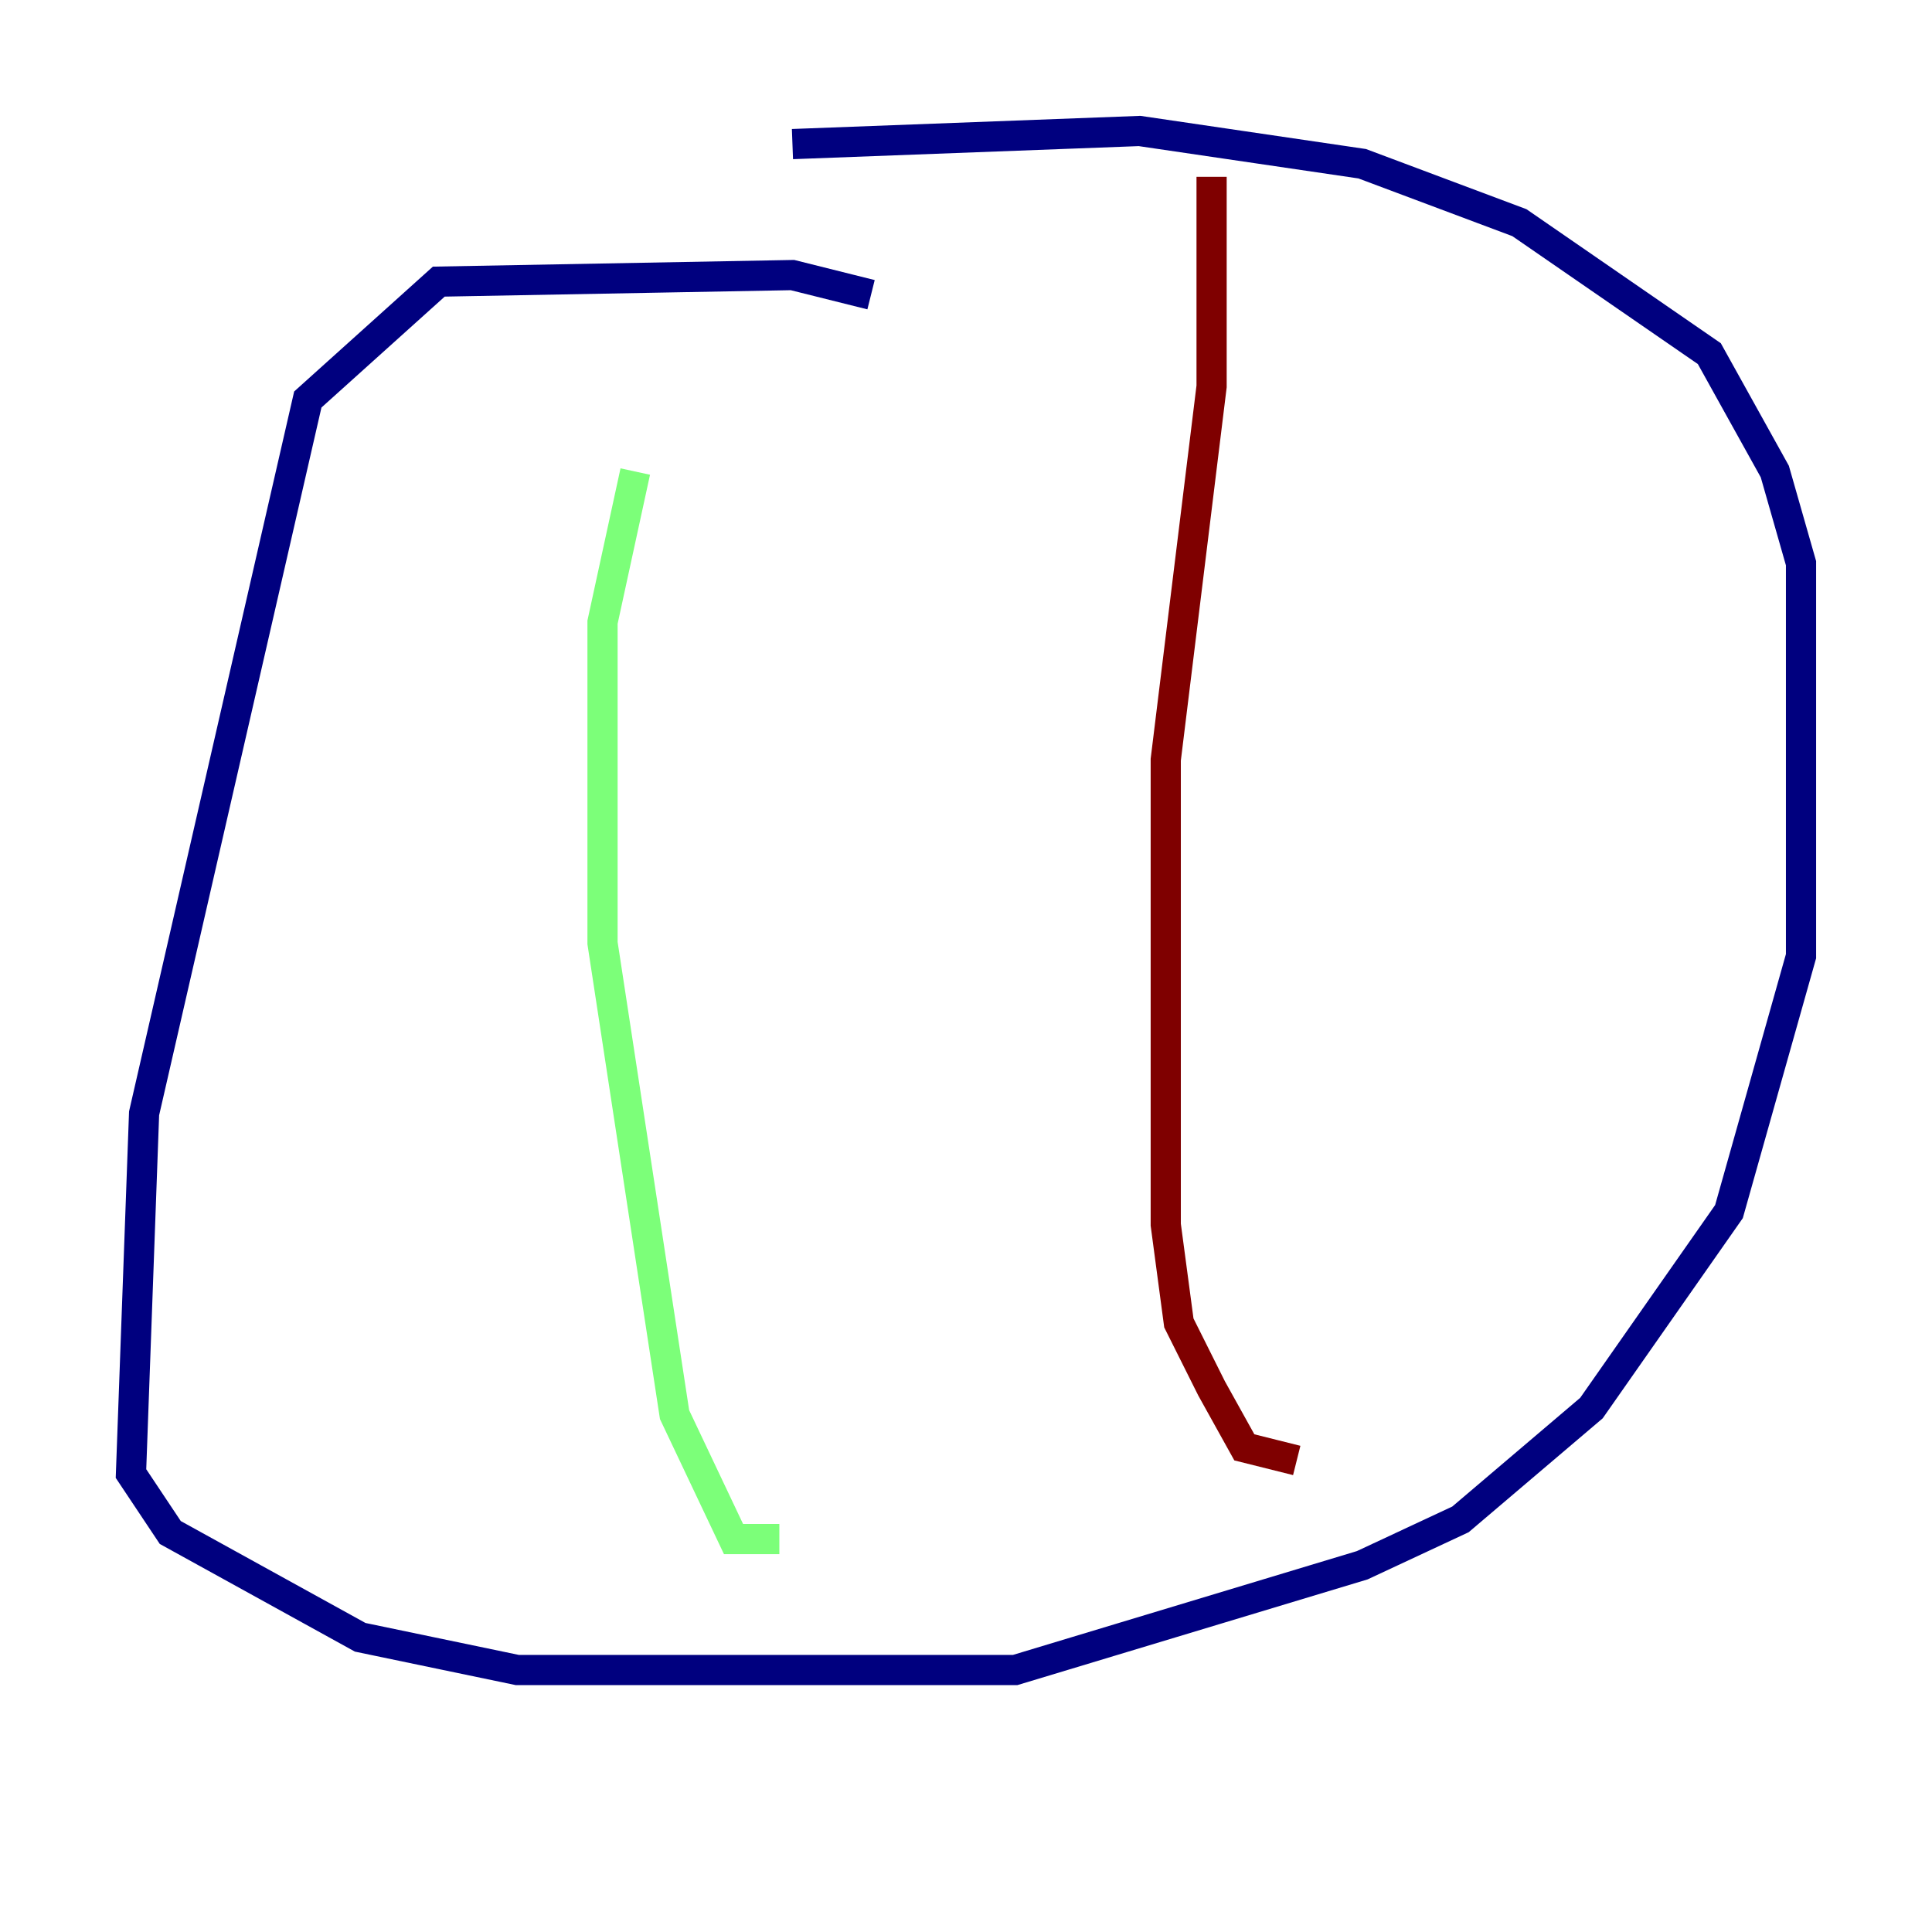 <?xml version="1.0" encoding="utf-8" ?>
<svg baseProfile="tiny" height="128" version="1.2" viewBox="0,0,128,128" width="128" xmlns="http://www.w3.org/2000/svg" xmlns:ev="http://www.w3.org/2001/xml-events" xmlns:xlink="http://www.w3.org/1999/xlink"><defs /><polyline fill="none" points="57.709,19.525 52.502,18.224 29.071,18.658 20.393,26.468 9.546,73.763 8.678,97.627 11.281,101.532 23.864,108.475 34.278,110.644 67.254,110.644 90.251,103.702 96.759,100.664 105.437,93.288 114.549,80.271 119.322,63.349 119.322,37.315 117.586,31.241 113.248,23.43 100.664,14.752 90.251,10.848 75.498,8.678 52.502,9.546" stroke="#00007f" stroke-width="2" /><polyline fill="none" points="42.088,31.241 39.919,41.22 39.919,62.481 44.691,93.722 48.597,101.966 51.634,101.966" stroke="#7cff79" stroke-width="2" /><polyline fill="none" points="80.271,11.715 80.271,25.6 77.234,50.332 77.234,81.139 78.102,87.647 80.271,91.986 82.441,95.891 85.912,96.759" stroke="#7f0000" stroke-width="2" /></svg>